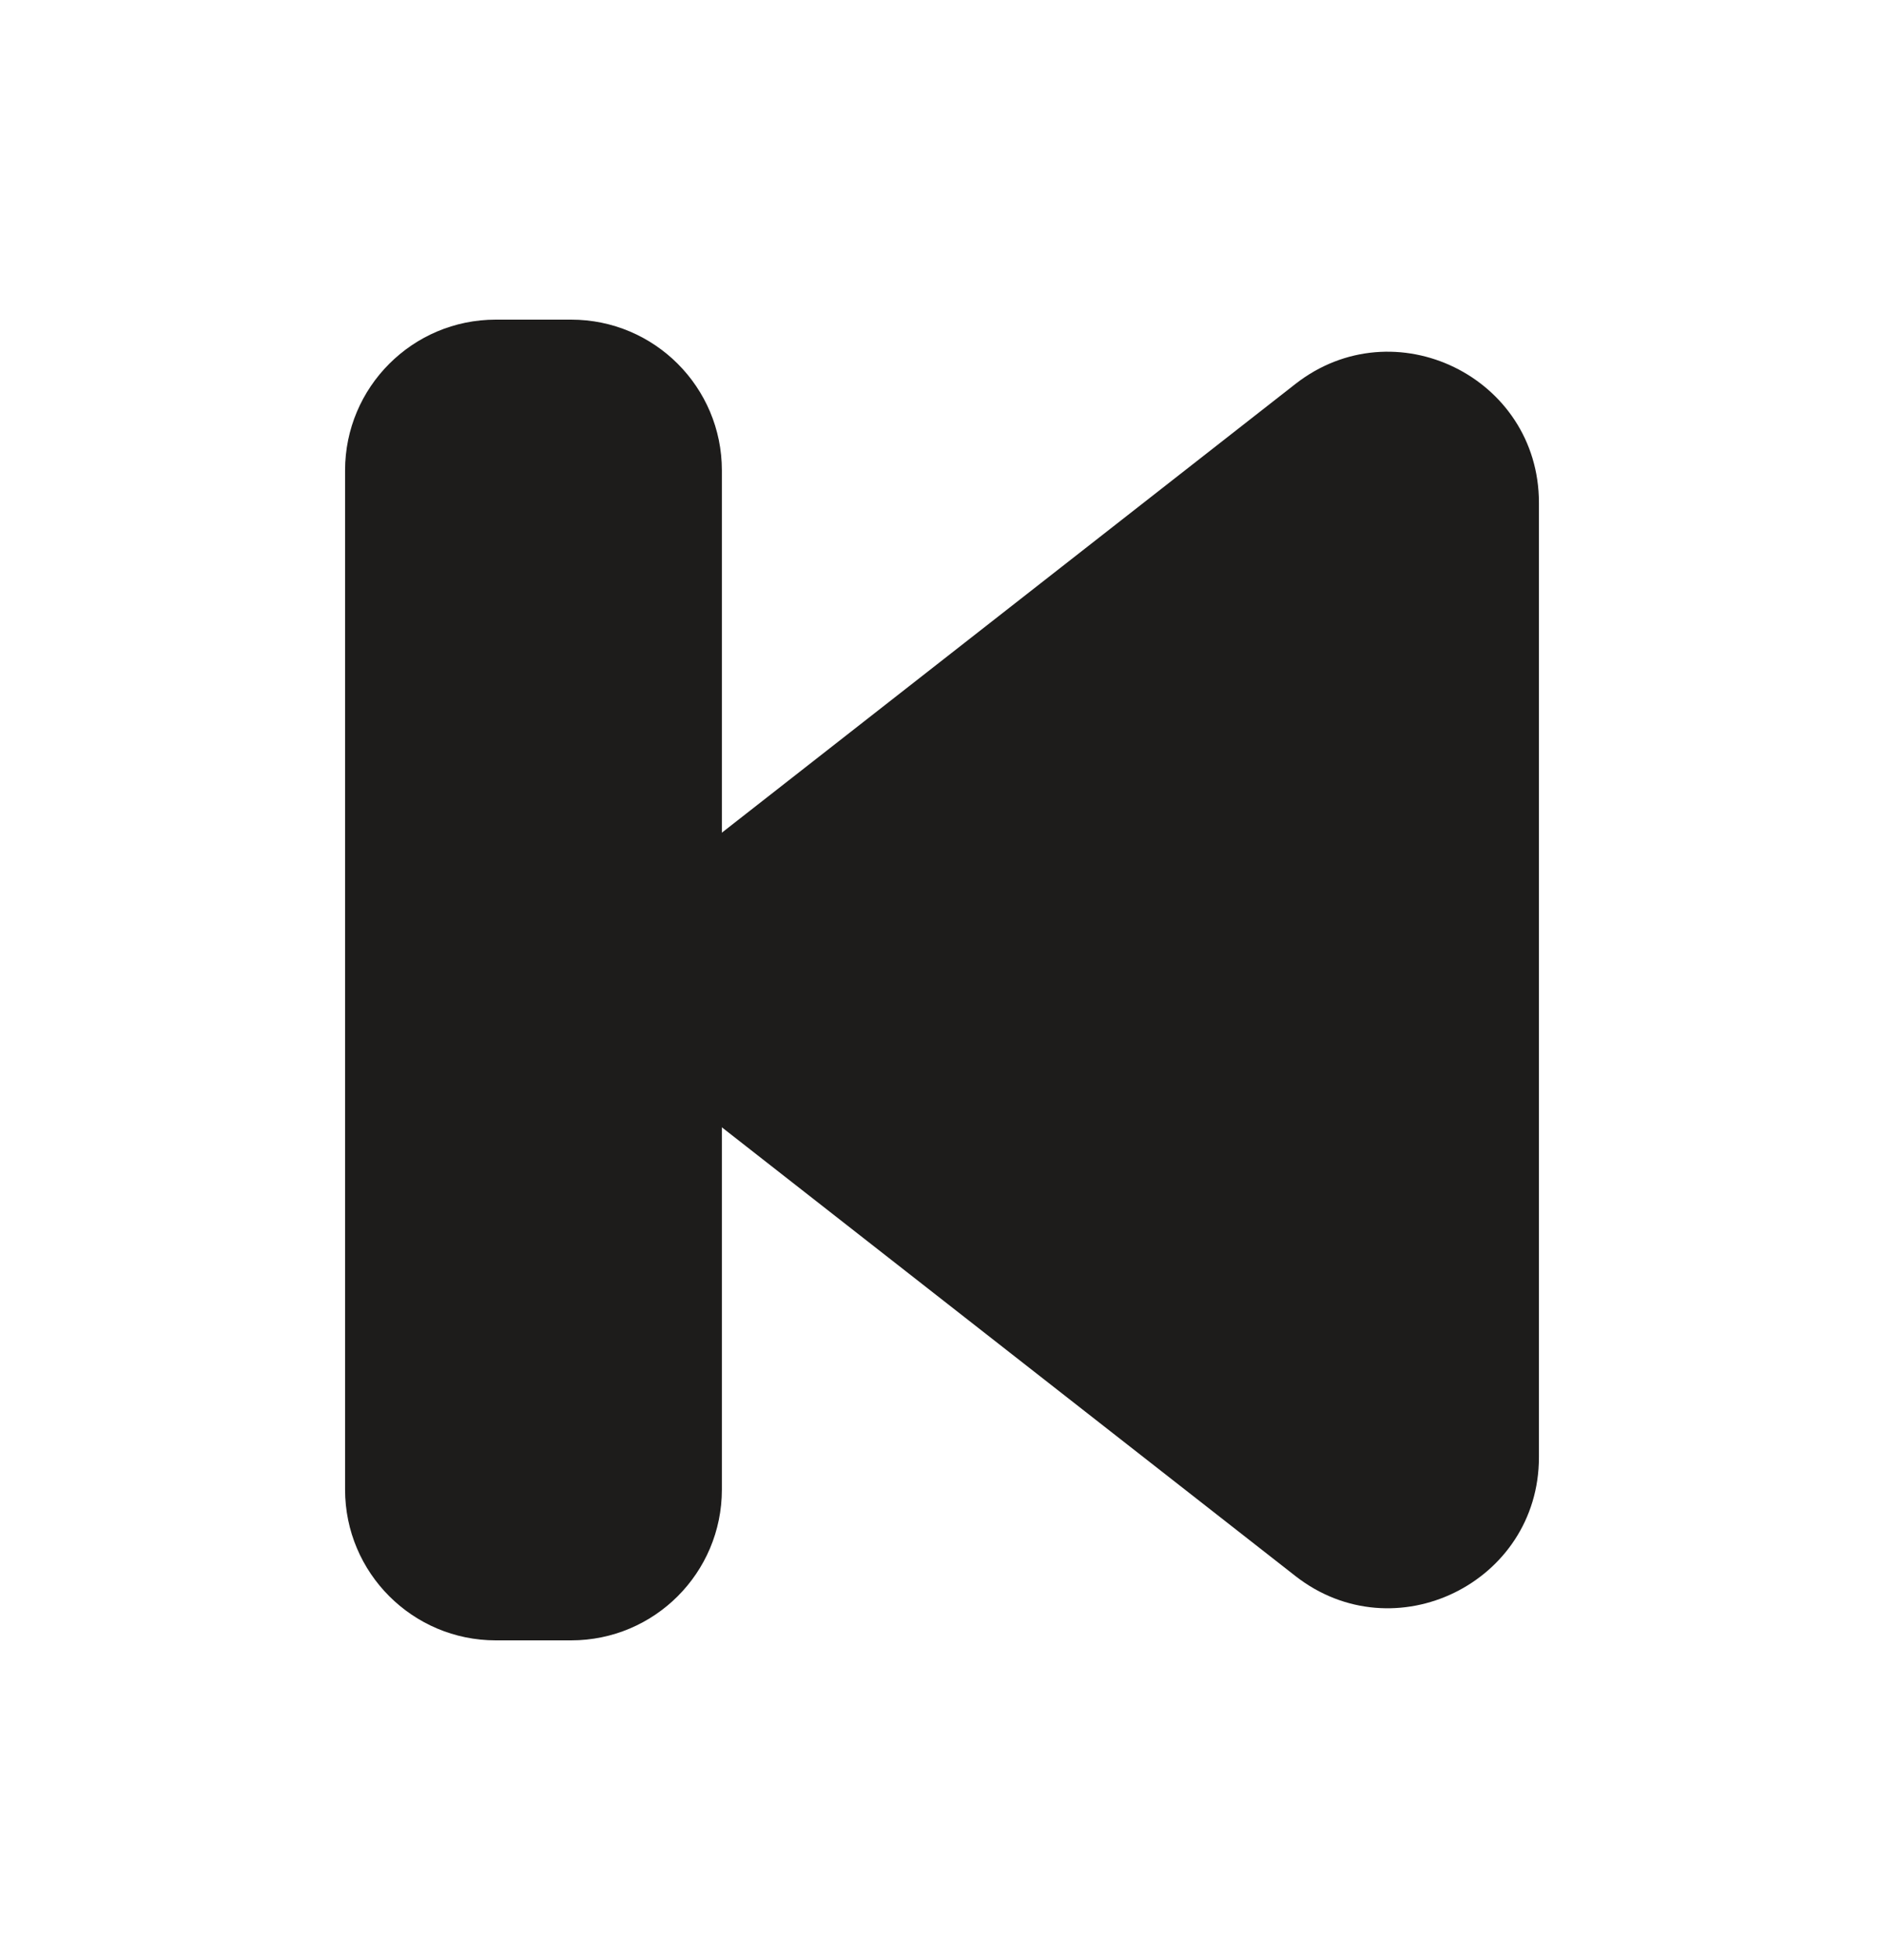 <svg width="25" height="26" viewBox="0 0 25 26" fill="none" xmlns="http://www.w3.org/2000/svg">
<path d="M9.579 19.76C9.579 20.864 8.684 21.76 7.579 21.76H6.579C5.475 21.76 4.579 20.864 4.579 19.76L4.579 6.24C4.579 5.136 5.475 4.24 6.579 4.24L7.579 4.24C8.684 4.24 9.579 5.136 9.579 6.24L9.579 19.76Z" fill="#1D1C1B"/>
<path d="M9.094 14.575C8.07 13.775 8.07 12.225 9.094 11.425L17.189 5.094C18.502 4.067 20.421 5.002 20.421 6.669V19.331C20.421 20.997 18.502 21.933 17.189 20.906L9.094 14.575Z" fill="#1D1C1B"/>
</svg>
